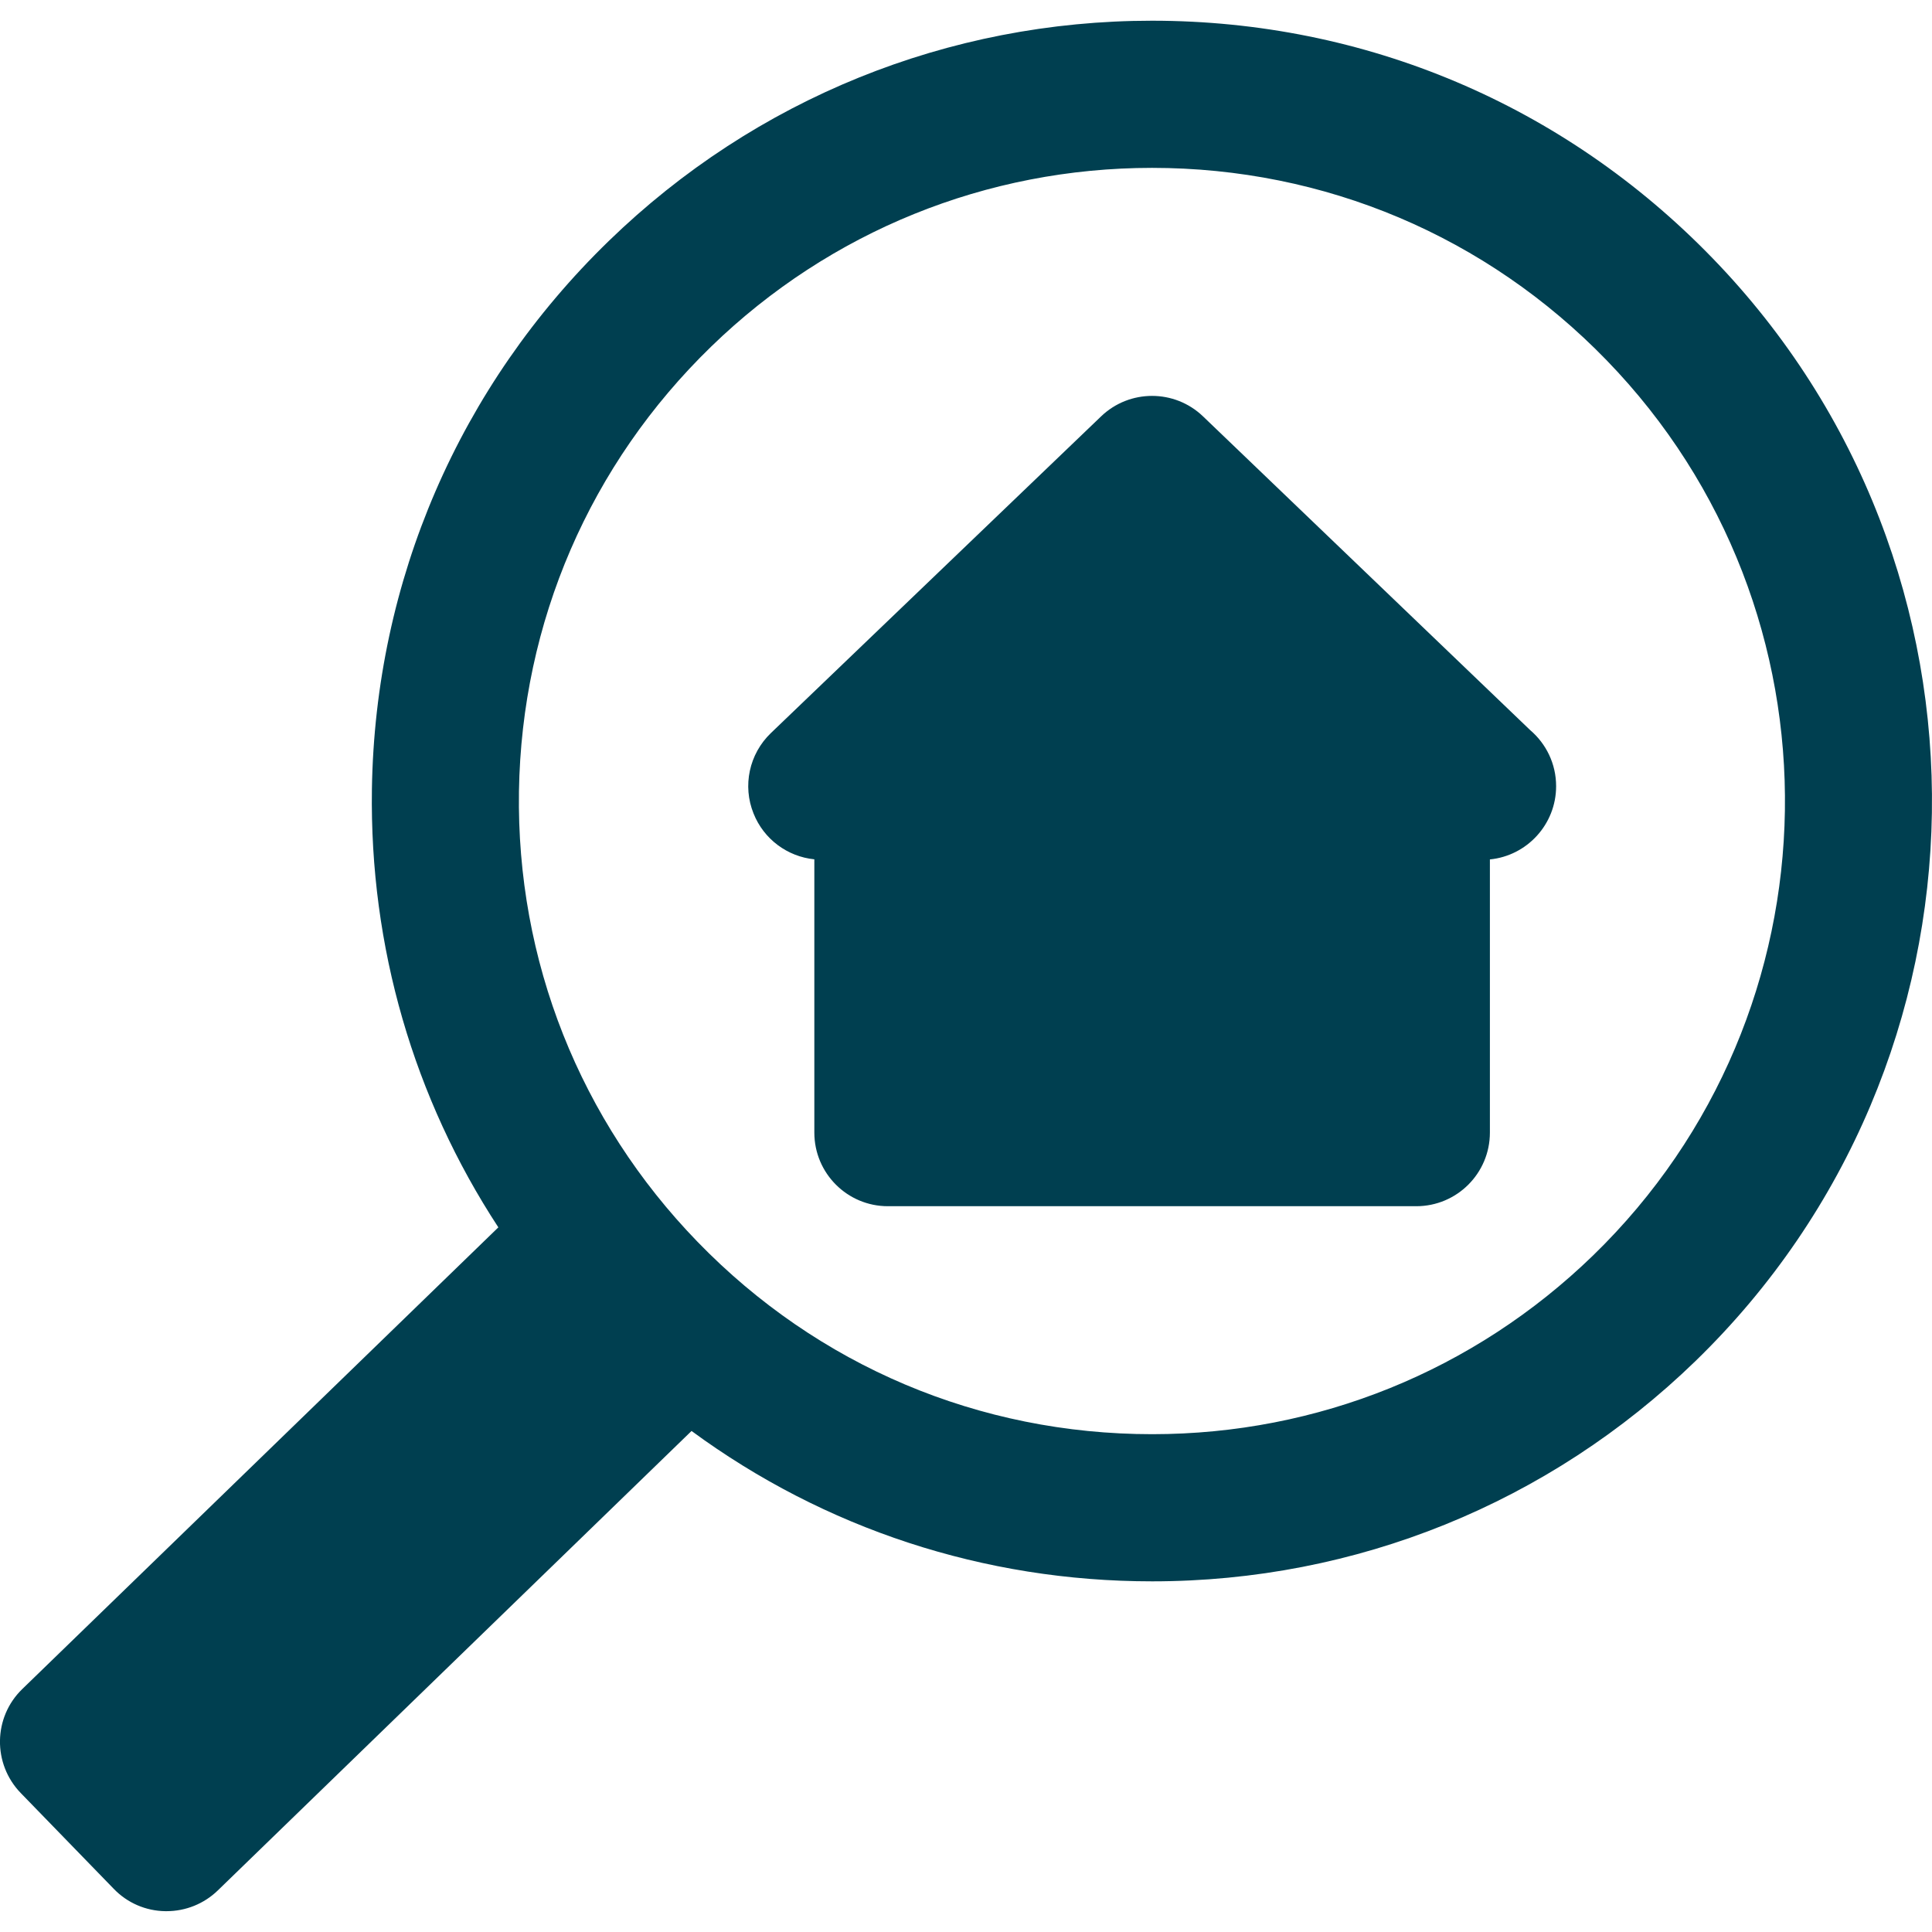 <svg width="18" height="18" viewBox="0 0 18 18" fill="none" xmlns="http://www.w3.org/2000/svg">
<g id="search-svgrepo-com 1" clip-path="url(#clip0_3455_13832)">
<path id="Vector" d="M14.498 7.325C14.498 7.68 14.227 7.973 13.881 8.007V10.552C13.881 10.931 13.574 11.238 13.195 11.238H8.272C7.894 11.238 7.587 10.931 7.587 10.552V8.006C7.336 7.981 7.116 7.818 7.021 7.58C6.916 7.321 6.98 7.024 7.182 6.83L10.259 3.879C10.524 3.625 10.943 3.625 11.208 3.879L14.256 6.802C14.404 6.928 14.498 7.115 14.498 7.325ZM15.795 12.682C14.431 14.004 12.634 14.733 10.735 14.733H10.734C9.166 14.733 7.68 14.241 6.443 13.332L2.029 17.613C1.901 17.737 1.73 17.806 1.552 17.806C1.548 17.806 1.545 17.806 1.541 17.806C1.359 17.804 1.186 17.729 1.06 17.598L0.193 16.705C-0.07 16.433 -0.064 15.999 0.208 15.736L4.643 11.435C3.855 10.231 3.443 8.822 3.465 7.352C3.495 5.41 4.279 3.596 5.673 2.244C7.036 0.922 8.834 0.193 10.733 0.193C12.718 0.193 14.571 0.978 15.952 2.402C18.743 5.279 18.672 9.891 15.795 12.682ZM14.968 3.356C13.848 2.201 12.343 1.564 10.733 1.564C9.192 1.564 7.733 2.155 6.627 3.228C5.496 4.325 4.86 5.797 4.835 7.373C4.811 8.948 5.402 10.439 6.499 11.57C7.62 12.726 9.124 13.362 10.735 13.362C12.276 13.362 13.734 12.771 14.841 11.698C17.176 9.433 17.233 5.691 14.968 3.356Z" fill="#003F50"/>
</g>
<defs>
<clipPath id="clip0_3455_13832">
<rect width="18" height="18" fill="white"/>
</clipPath>
</defs>
</svg>
